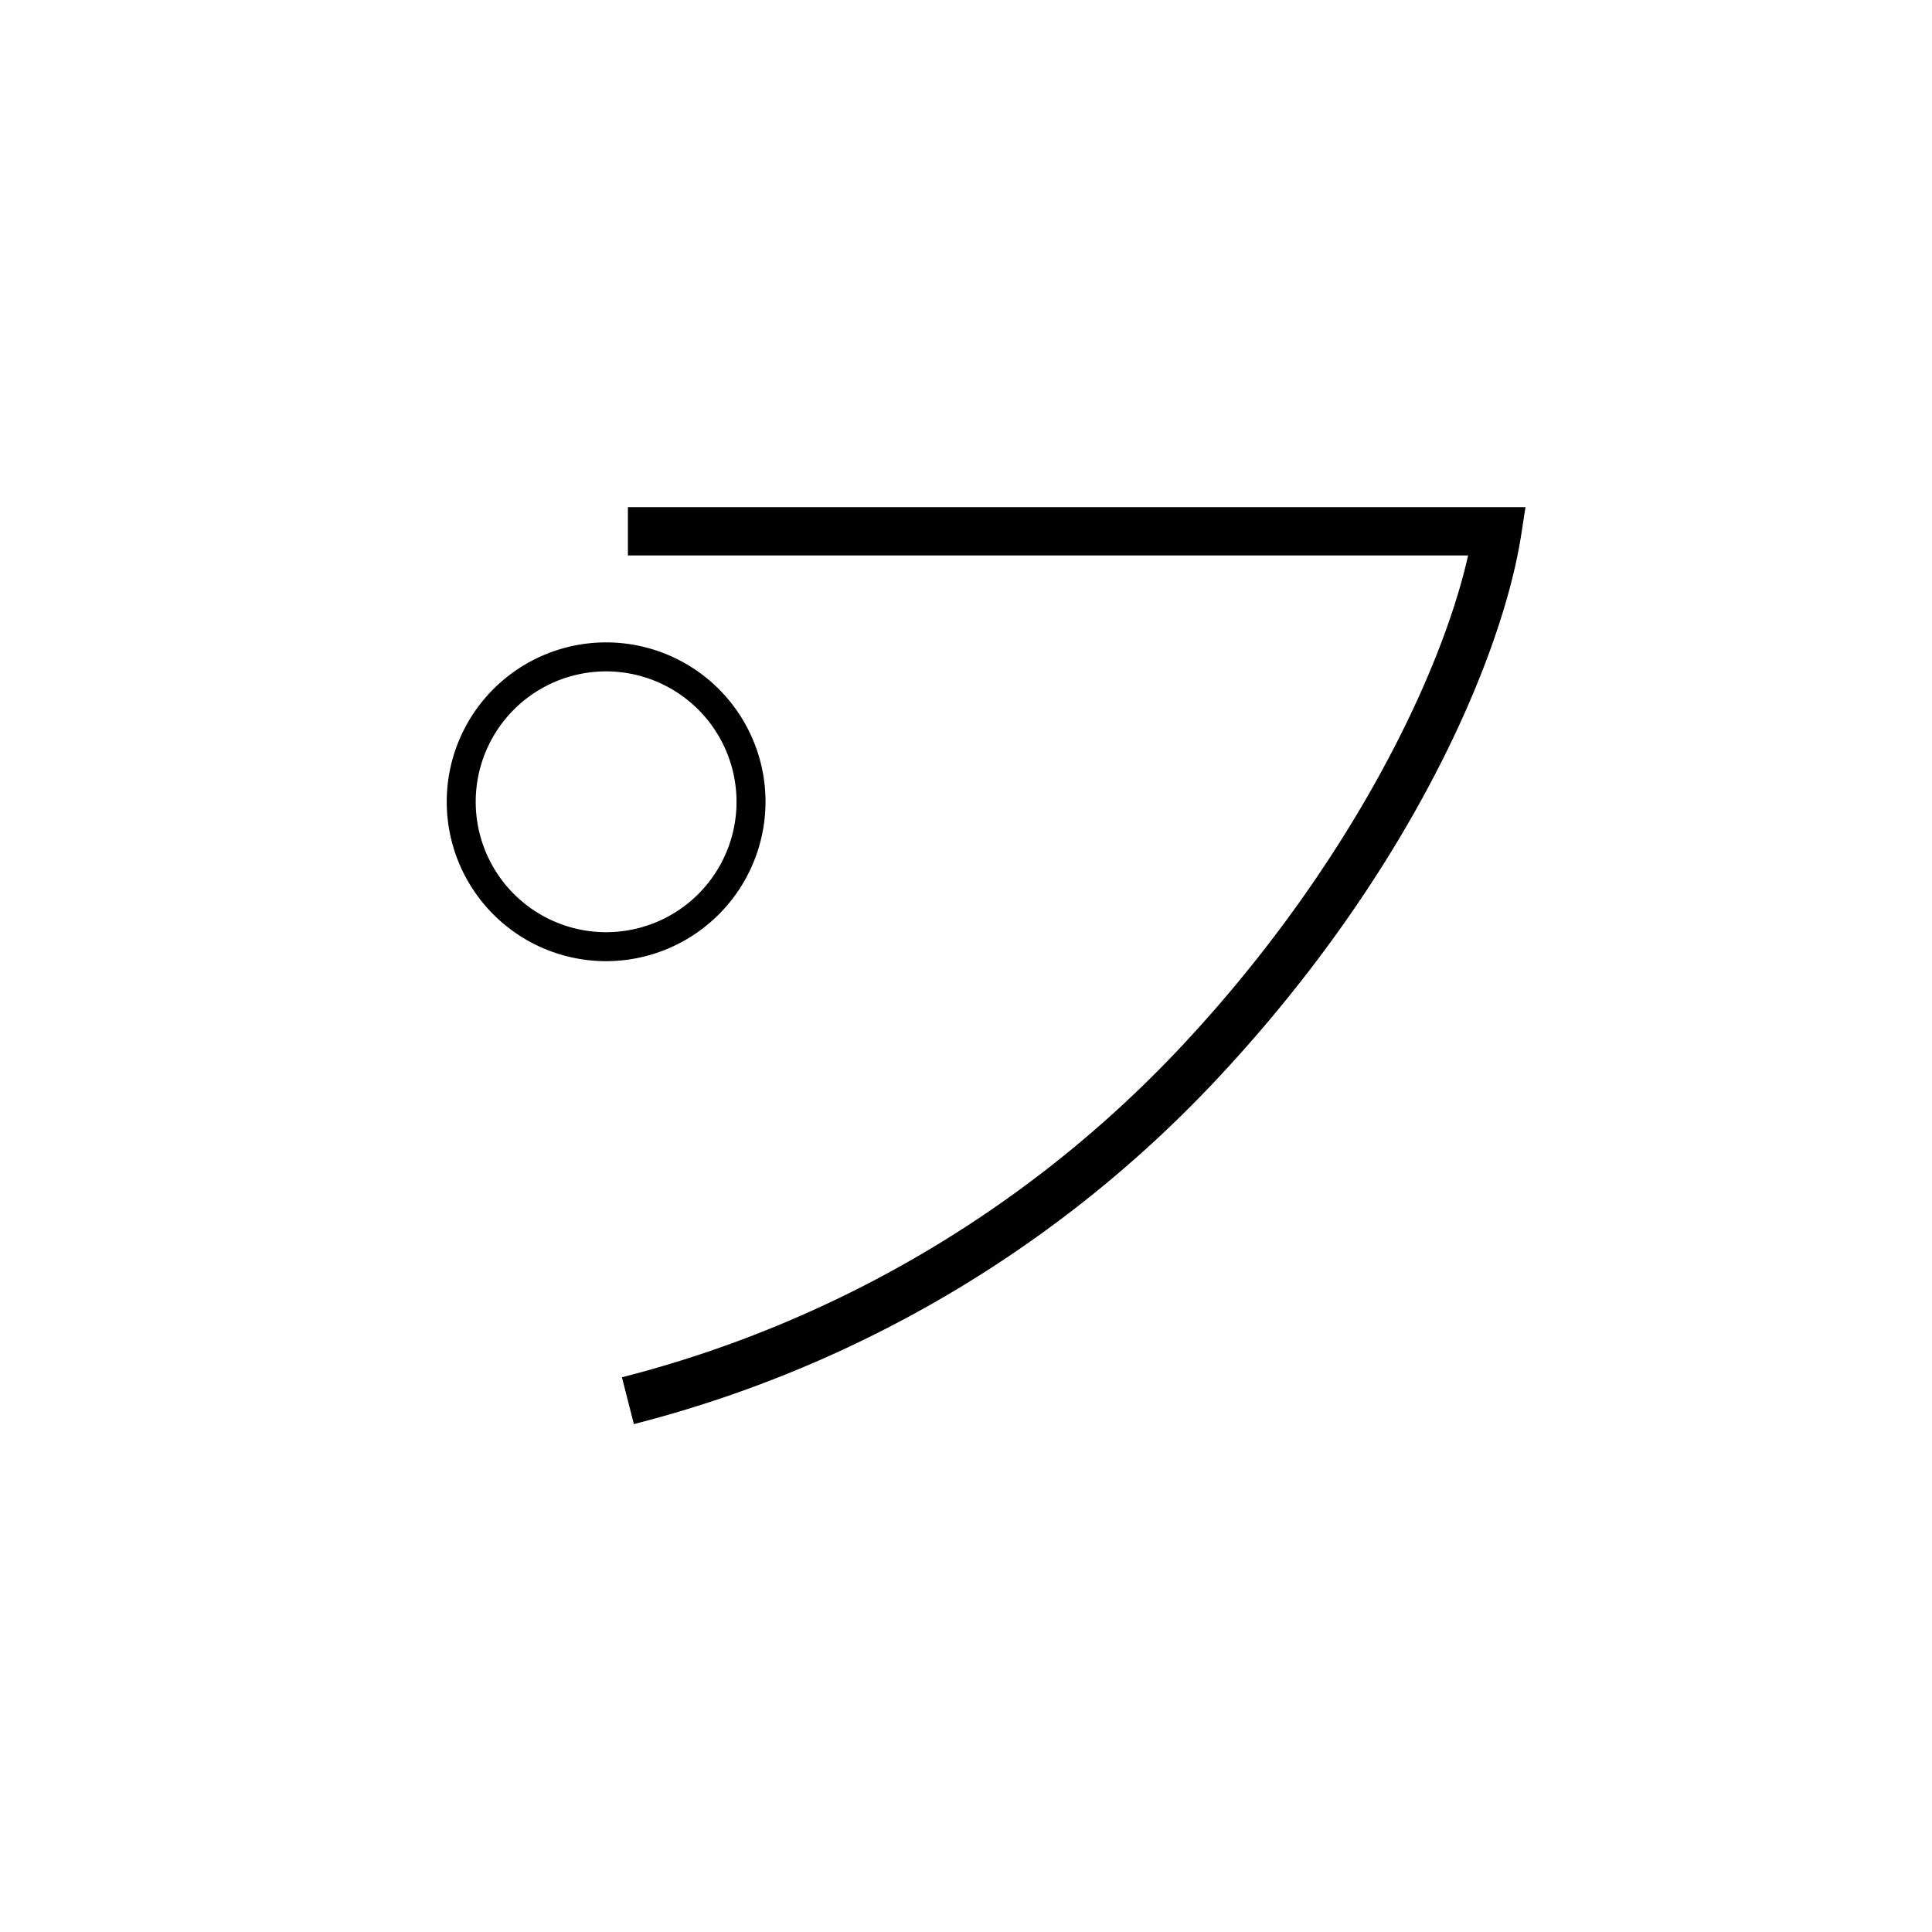 <svg xmlns="http://www.w3.org/2000/svg" viewBox="0 0 200 200" id="wo" data-name="wo"><title>wo</title><path d="M65.618,147.423l-1.235-4.846a120.096,120.096,0,0,0,58.381-34.754C139.313,90.007,149.084,70.345,151.978,57.5H65v-5h92.917l-.446,2.883c-1.924,12.416-11.208,34.491-31.043,55.843A125.094,125.094,0,0,1,65.618,147.423Z"/><path d="M62.746,99.5a16.5,16.5,0,1,1,16.5-16.5A16.519,16.519,0,0,1,62.746,99.5Zm0-30a13.5,13.5,0,1,0,13.5,13.5A13.515,13.515,0,0,0,62.746,69.5Z"/></svg>